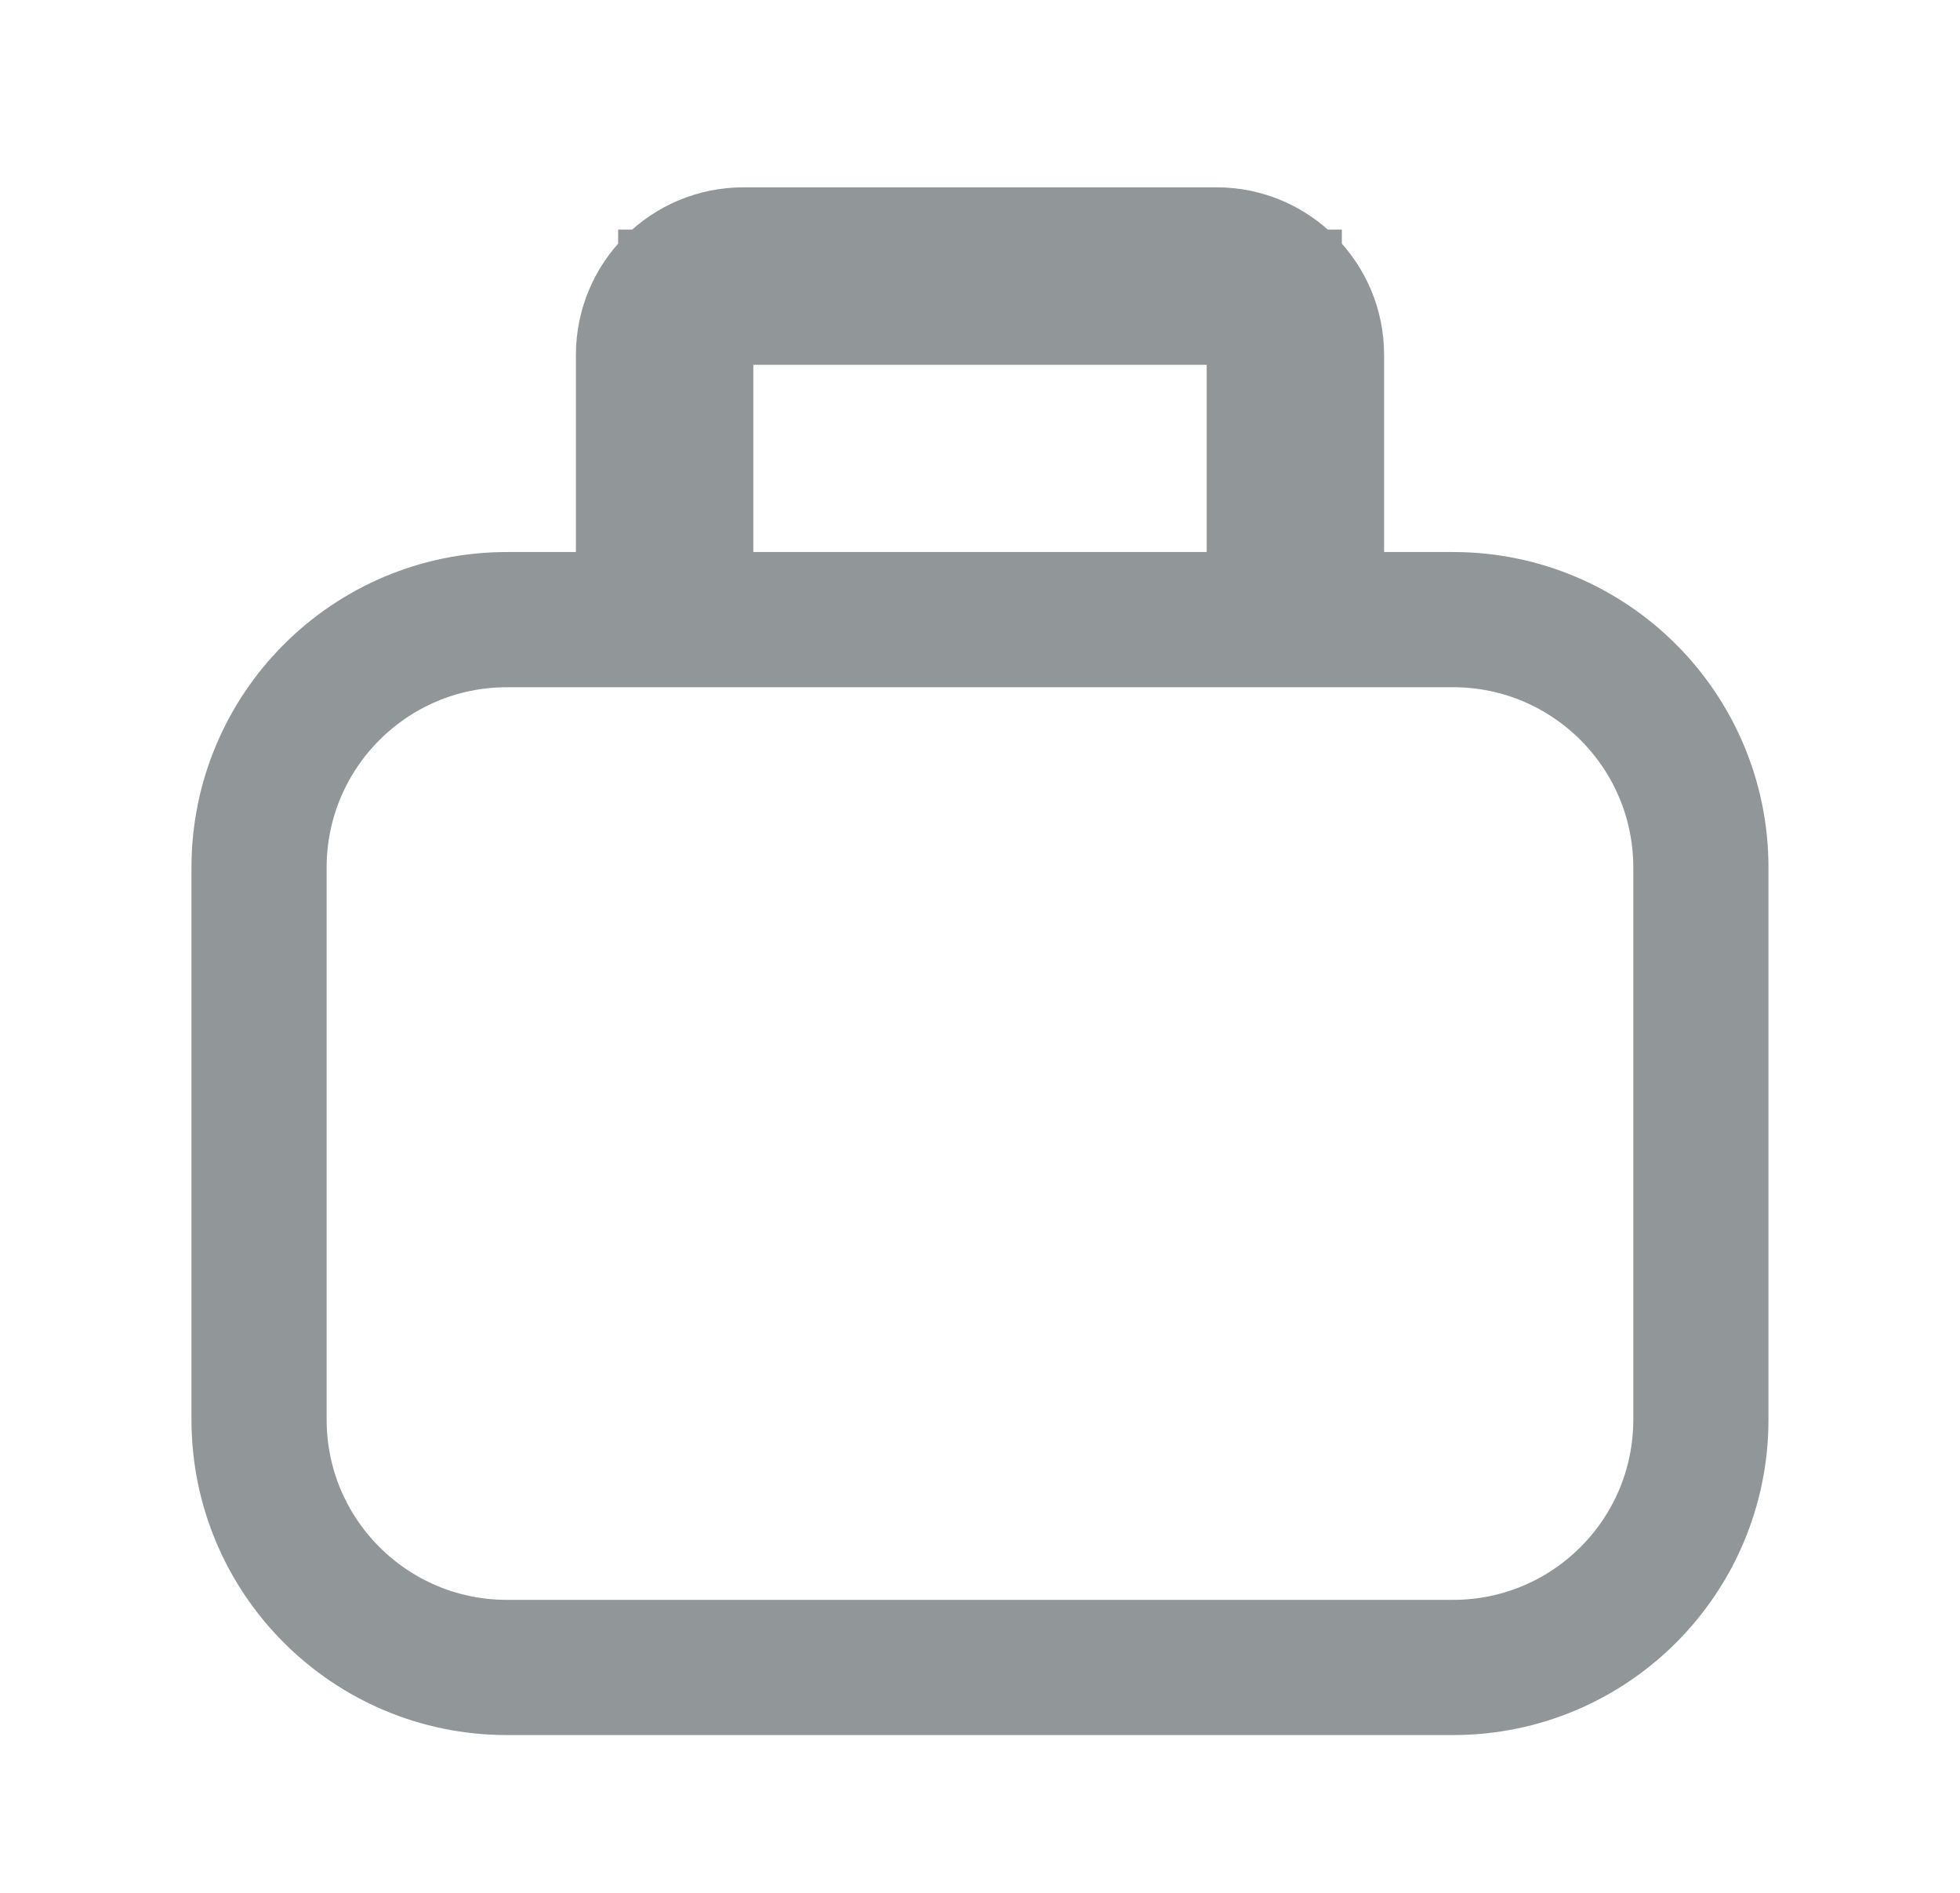 <svg width="29" height="28" viewBox="0 0 29 28" fill="none" xmlns="http://www.w3.org/2000/svg">
<path d="M11 3.771H18C18.817 3.771 19.479 4.433 19.479 5.25V9.166H21.5C23.525 9.166 25.166 10.808 25.166 12.833V21C25.166 23.025 23.525 24.666 21.5 24.666H7.5C5.475 24.666 3.833 23.025 3.833 21V12.833C3.833 10.808 5.475 9.166 7.5 9.166H9.521V5.25C9.521 4.433 10.183 3.771 11 3.771ZM10.146 9.166H18.854V4.396H10.146V9.166Z" stroke="#919699" stroke-width="2"/>
</svg>
